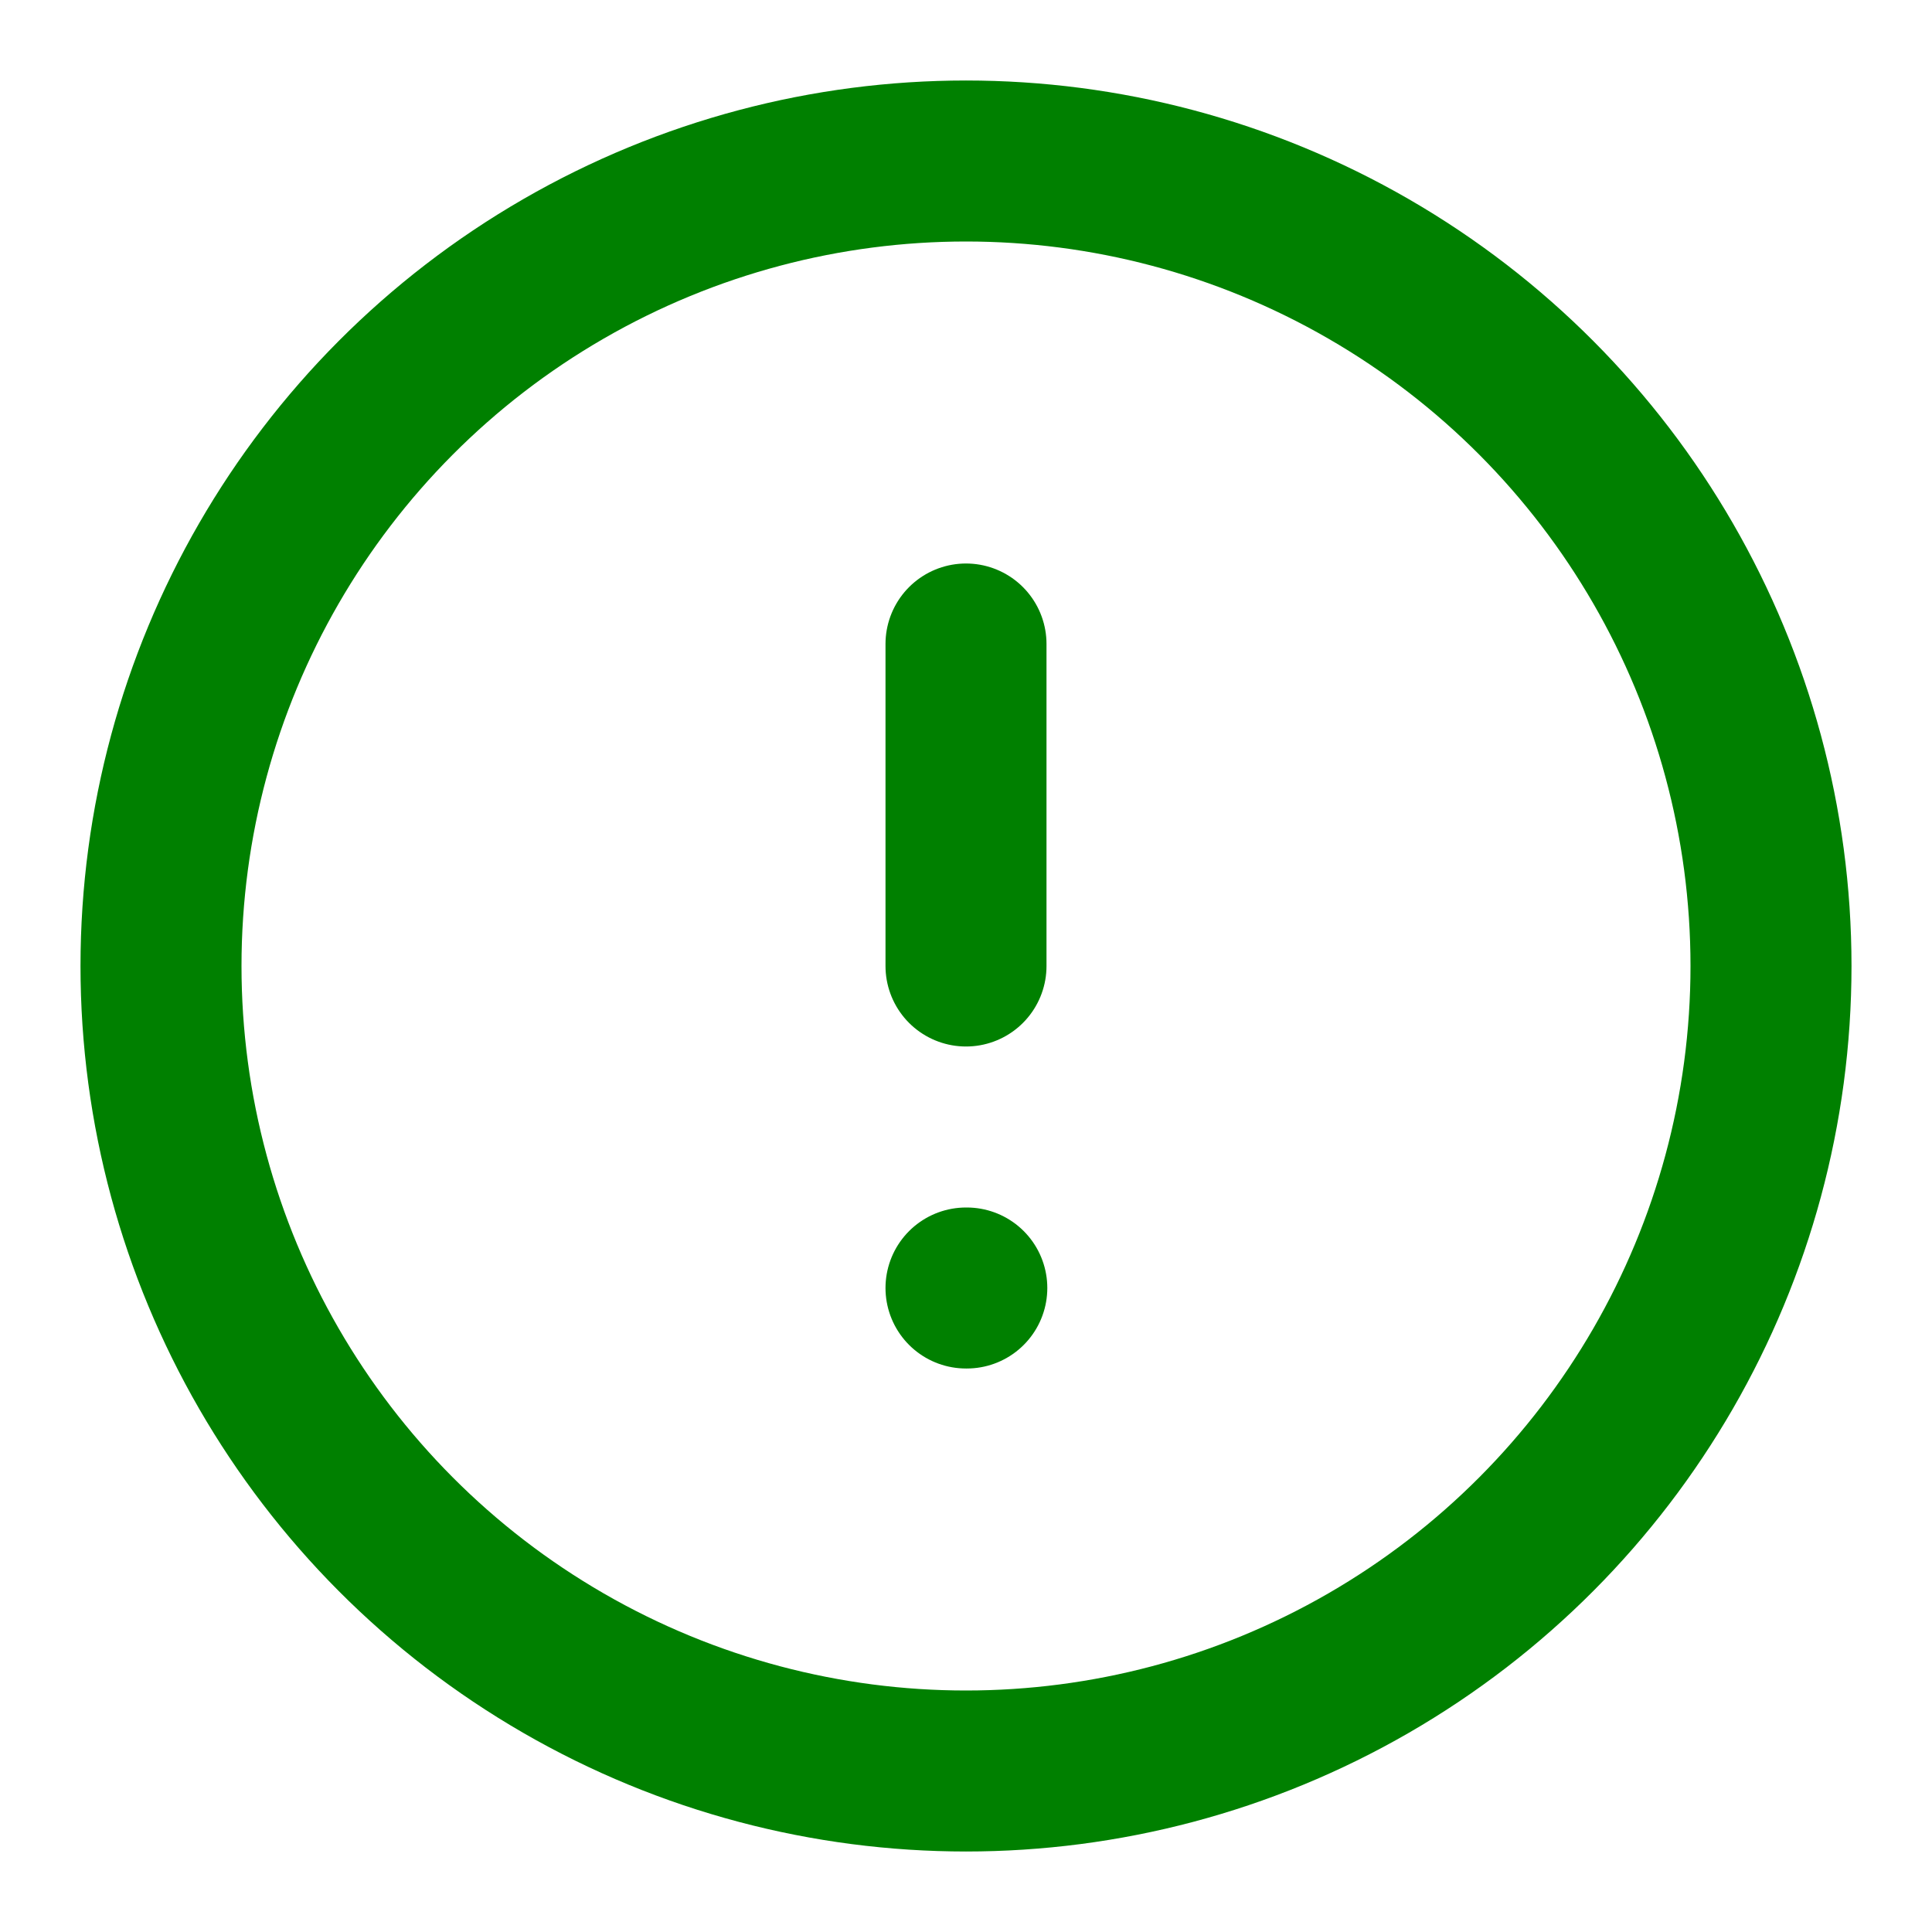 <svg xmlns="http://www.w3.org/2000/svg" width="24" height="24" viewBox="0 0 24 24" fill="none" stroke="#008000"
    stroke-width="2" stroke-linecap="round" stroke-linejoin="round">
    <circle cx="12" cy="12" r="10"></circle>
    <line x1="12" y1="8" x2="12" y2="12"></line>
    <line x1="12" y1="16" x2="12.01" y2="16"></line>
</svg>